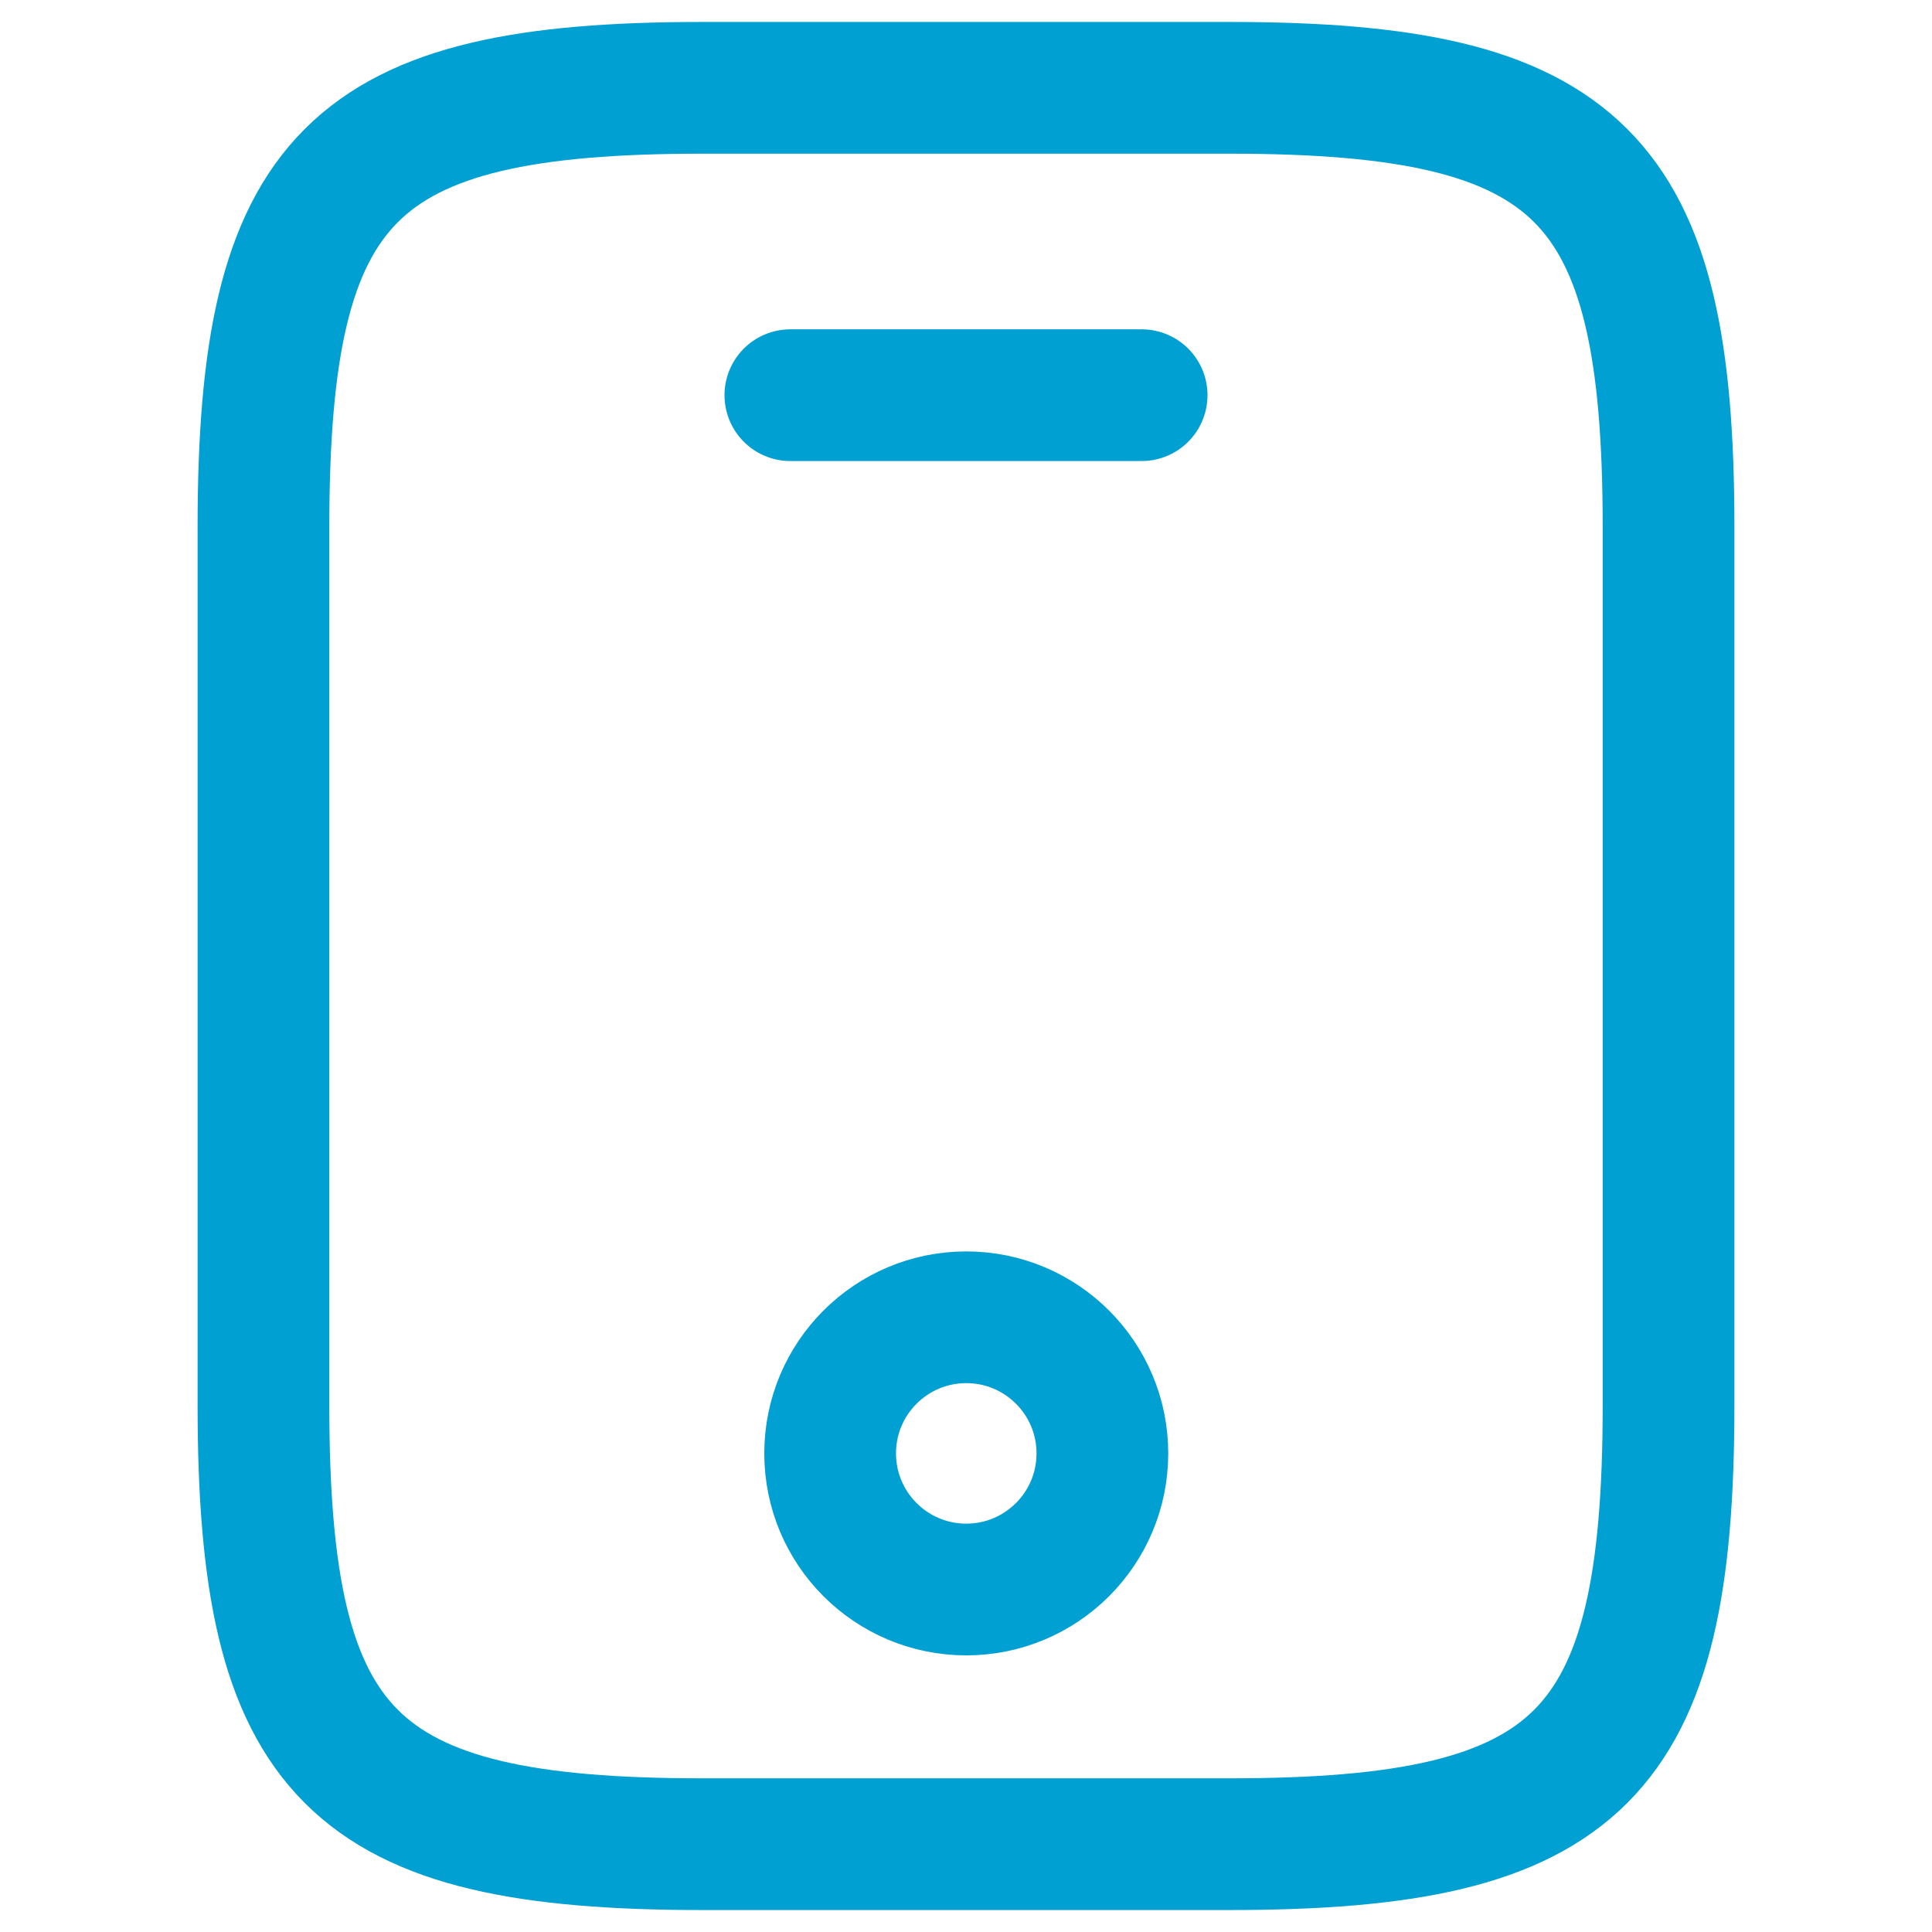 <svg width="22" height="22" viewBox="0 0 22 22" fill="none" xmlns="http://www.w3.org/2000/svg">
<path d="M19 6V16C19 20 18 21 14 21H8C4 21 3 20 3 16V6C3 2 4 1 8 1H14C18 1 19 2 19 6Z" stroke="#00A0D2" stroke-width="1.5" stroke-linecap="round" stroke-linejoin="round"/>
<path d="M13 4.5H9" stroke="#00A0D2" stroke-width="1.5" stroke-linecap="round" stroke-linejoin="round"/>
<path d="M11.003 18.1C11.859 18.1 12.553 17.406 12.553 16.55C12.553 15.694 11.859 15 11.003 15C10.147 15 9.453 15.694 9.453 16.55C9.453 17.406 10.147 18.1 11.003 18.1Z" stroke="#00A0D2" stroke-width="1.5" stroke-linecap="round" stroke-linejoin="round"/>
</svg>
